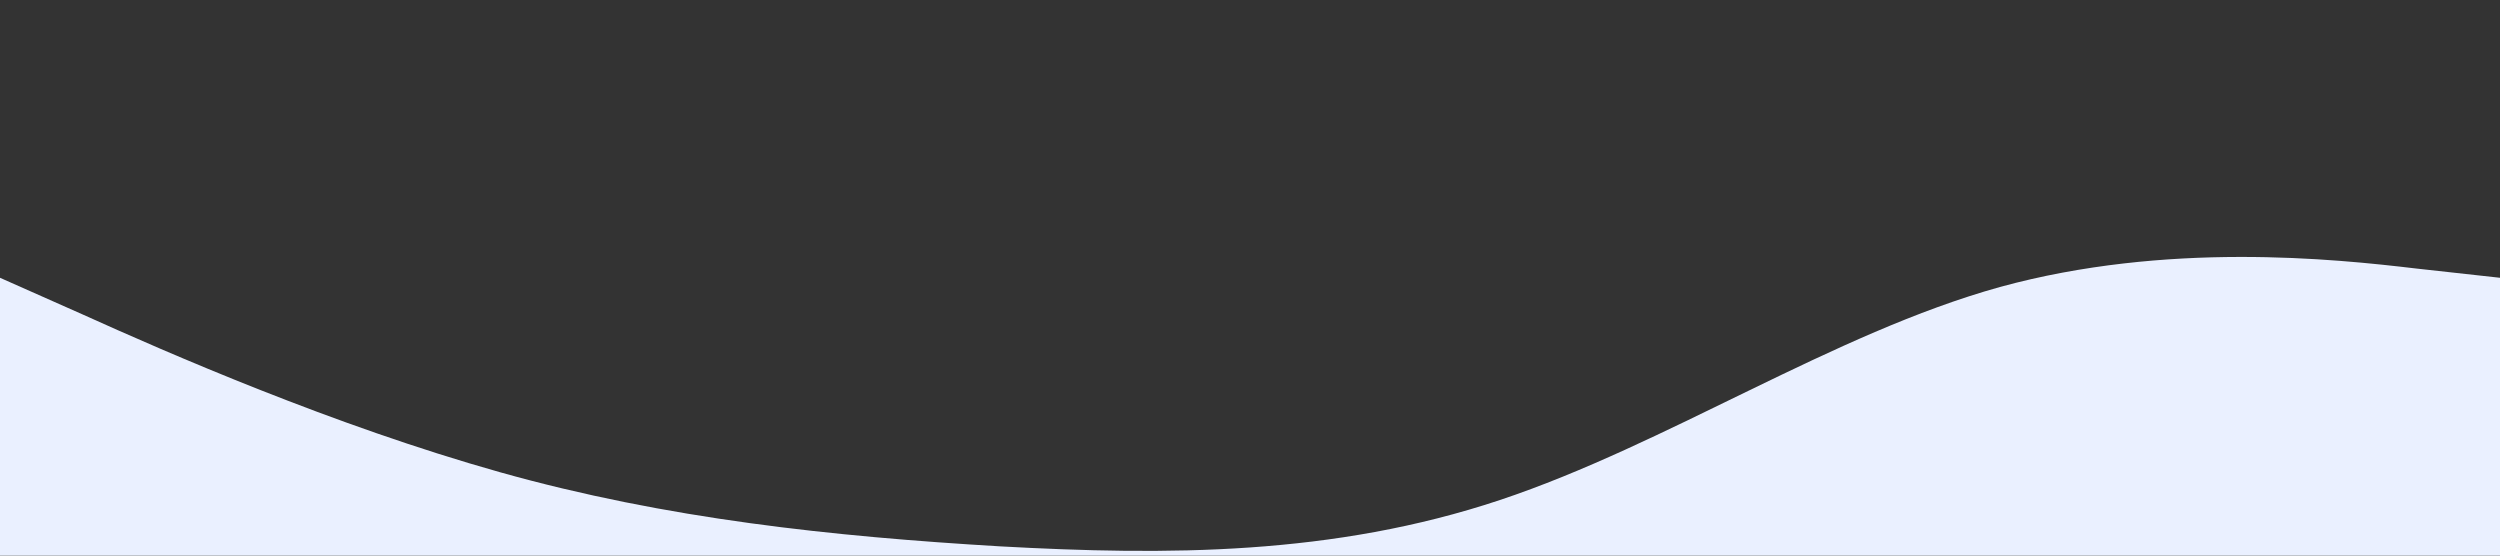 <?xml version="1.0" standalone="no"?><svg xmlns="http://www.w3.org/2000/svg" viewBox="0 0 1440 320"><rect x="0" y="0" width="1440" height="320" fill="#333333" stroke="none"/><path fill="#EAF0FF" fill-opacity="1" d="M0,160L48,181.3C96,203,192,245,288,272C384,299,480,309,576,314.7C672,320,768,320,864,288C960,256,1056,192,1152,165.3C1248,139,1344,149,1392,154.7L1440,160L1440,320L1392,320C1344,320,1248,320,1152,320C1056,320,960,320,864,320C768,320,672,320,576,320C480,320,384,320,288,320C192,320,96,320,48,320L0,320Z"></path></svg>